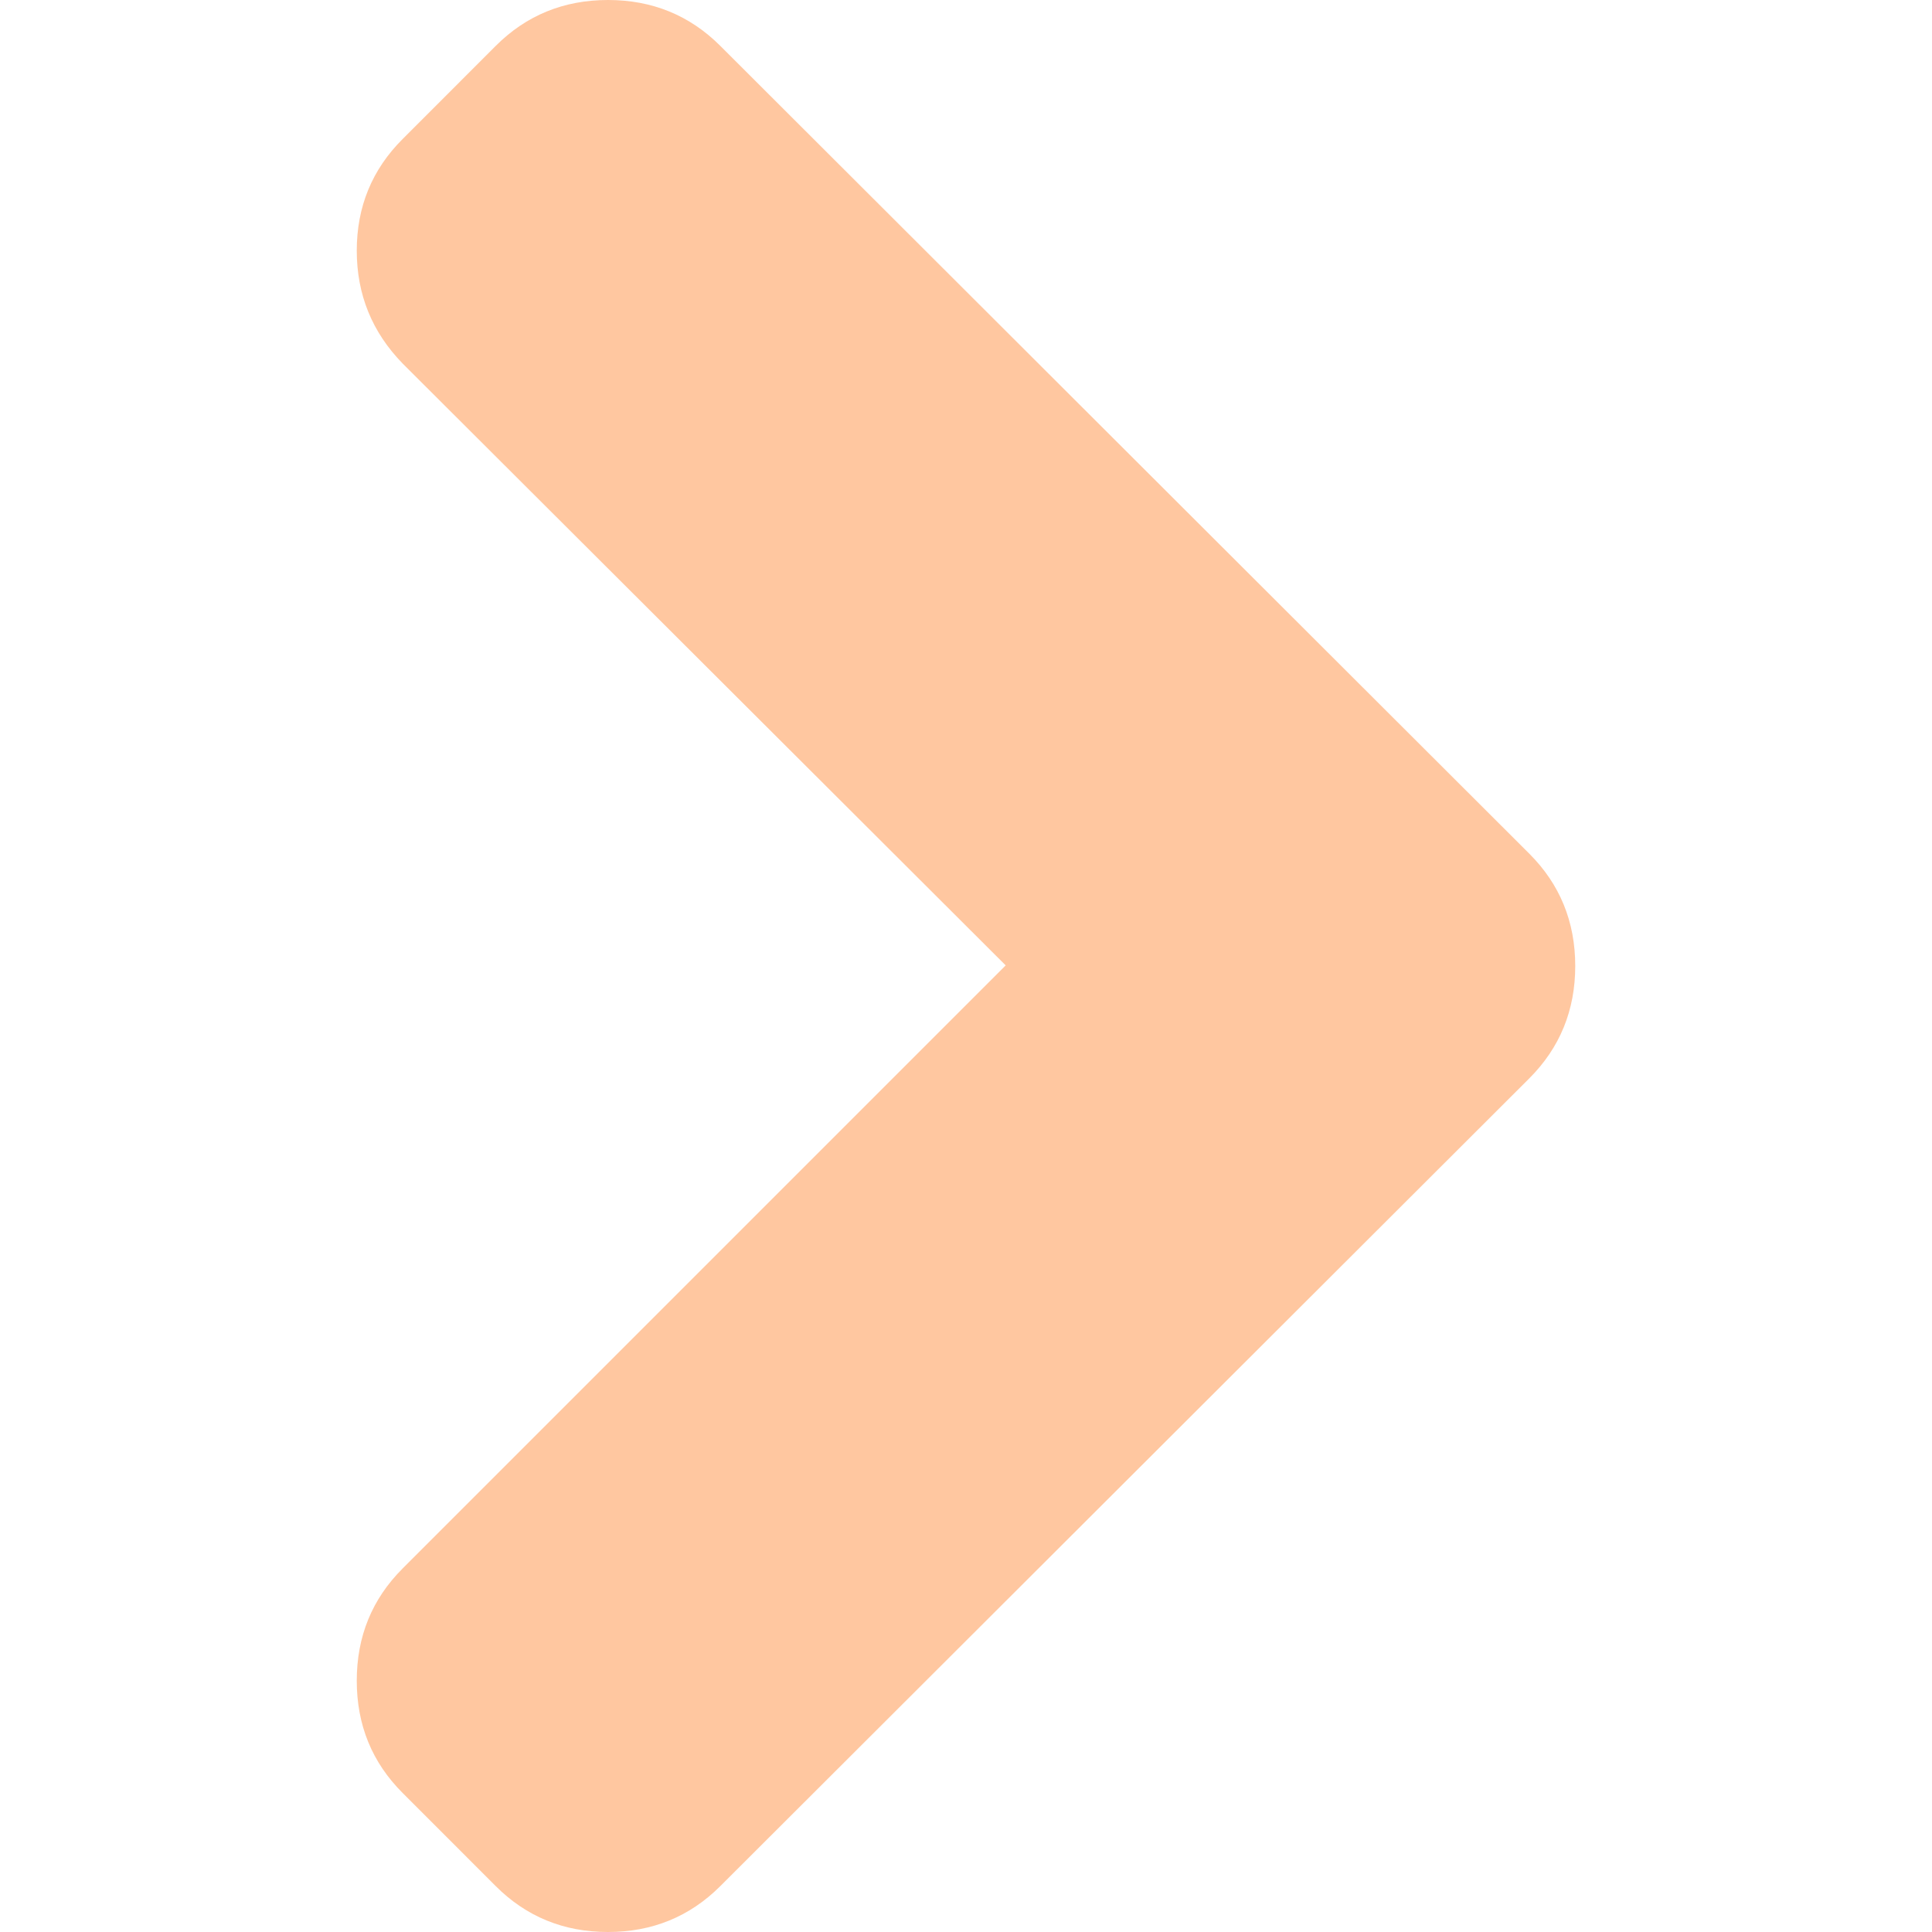 <svg width="50" height="50" viewBox="0 0 50 50" fill="none" xmlns="http://www.w3.org/2000/svg">
<path d="M26.027 24.984L10.421 40.591C9.628 41.383 9.233 42.352 9.233 43.497C9.233 44.643 9.628 45.611 10.421 46.403L12.829 48.812C13.621 49.604 14.59 50 15.735 50C16.88 50 17.849 49.604 18.642 48.812L39.579 27.907C40.371 27.114 40.767 26.145 40.767 25C40.767 23.854 40.371 22.886 39.579 22.094L18.642 1.188C17.849 0.396 16.88 2.08829e-06 15.735 2.1884e-06C14.59 2.28851e-06 13.621 0.396 12.829 1.188L10.421 3.597C9.628 4.388 9.233 5.352 9.233 6.487C9.233 7.621 9.628 8.595 10.421 9.409L26.027 24.984Z" fill="#FFC7A0"/>
</svg>

